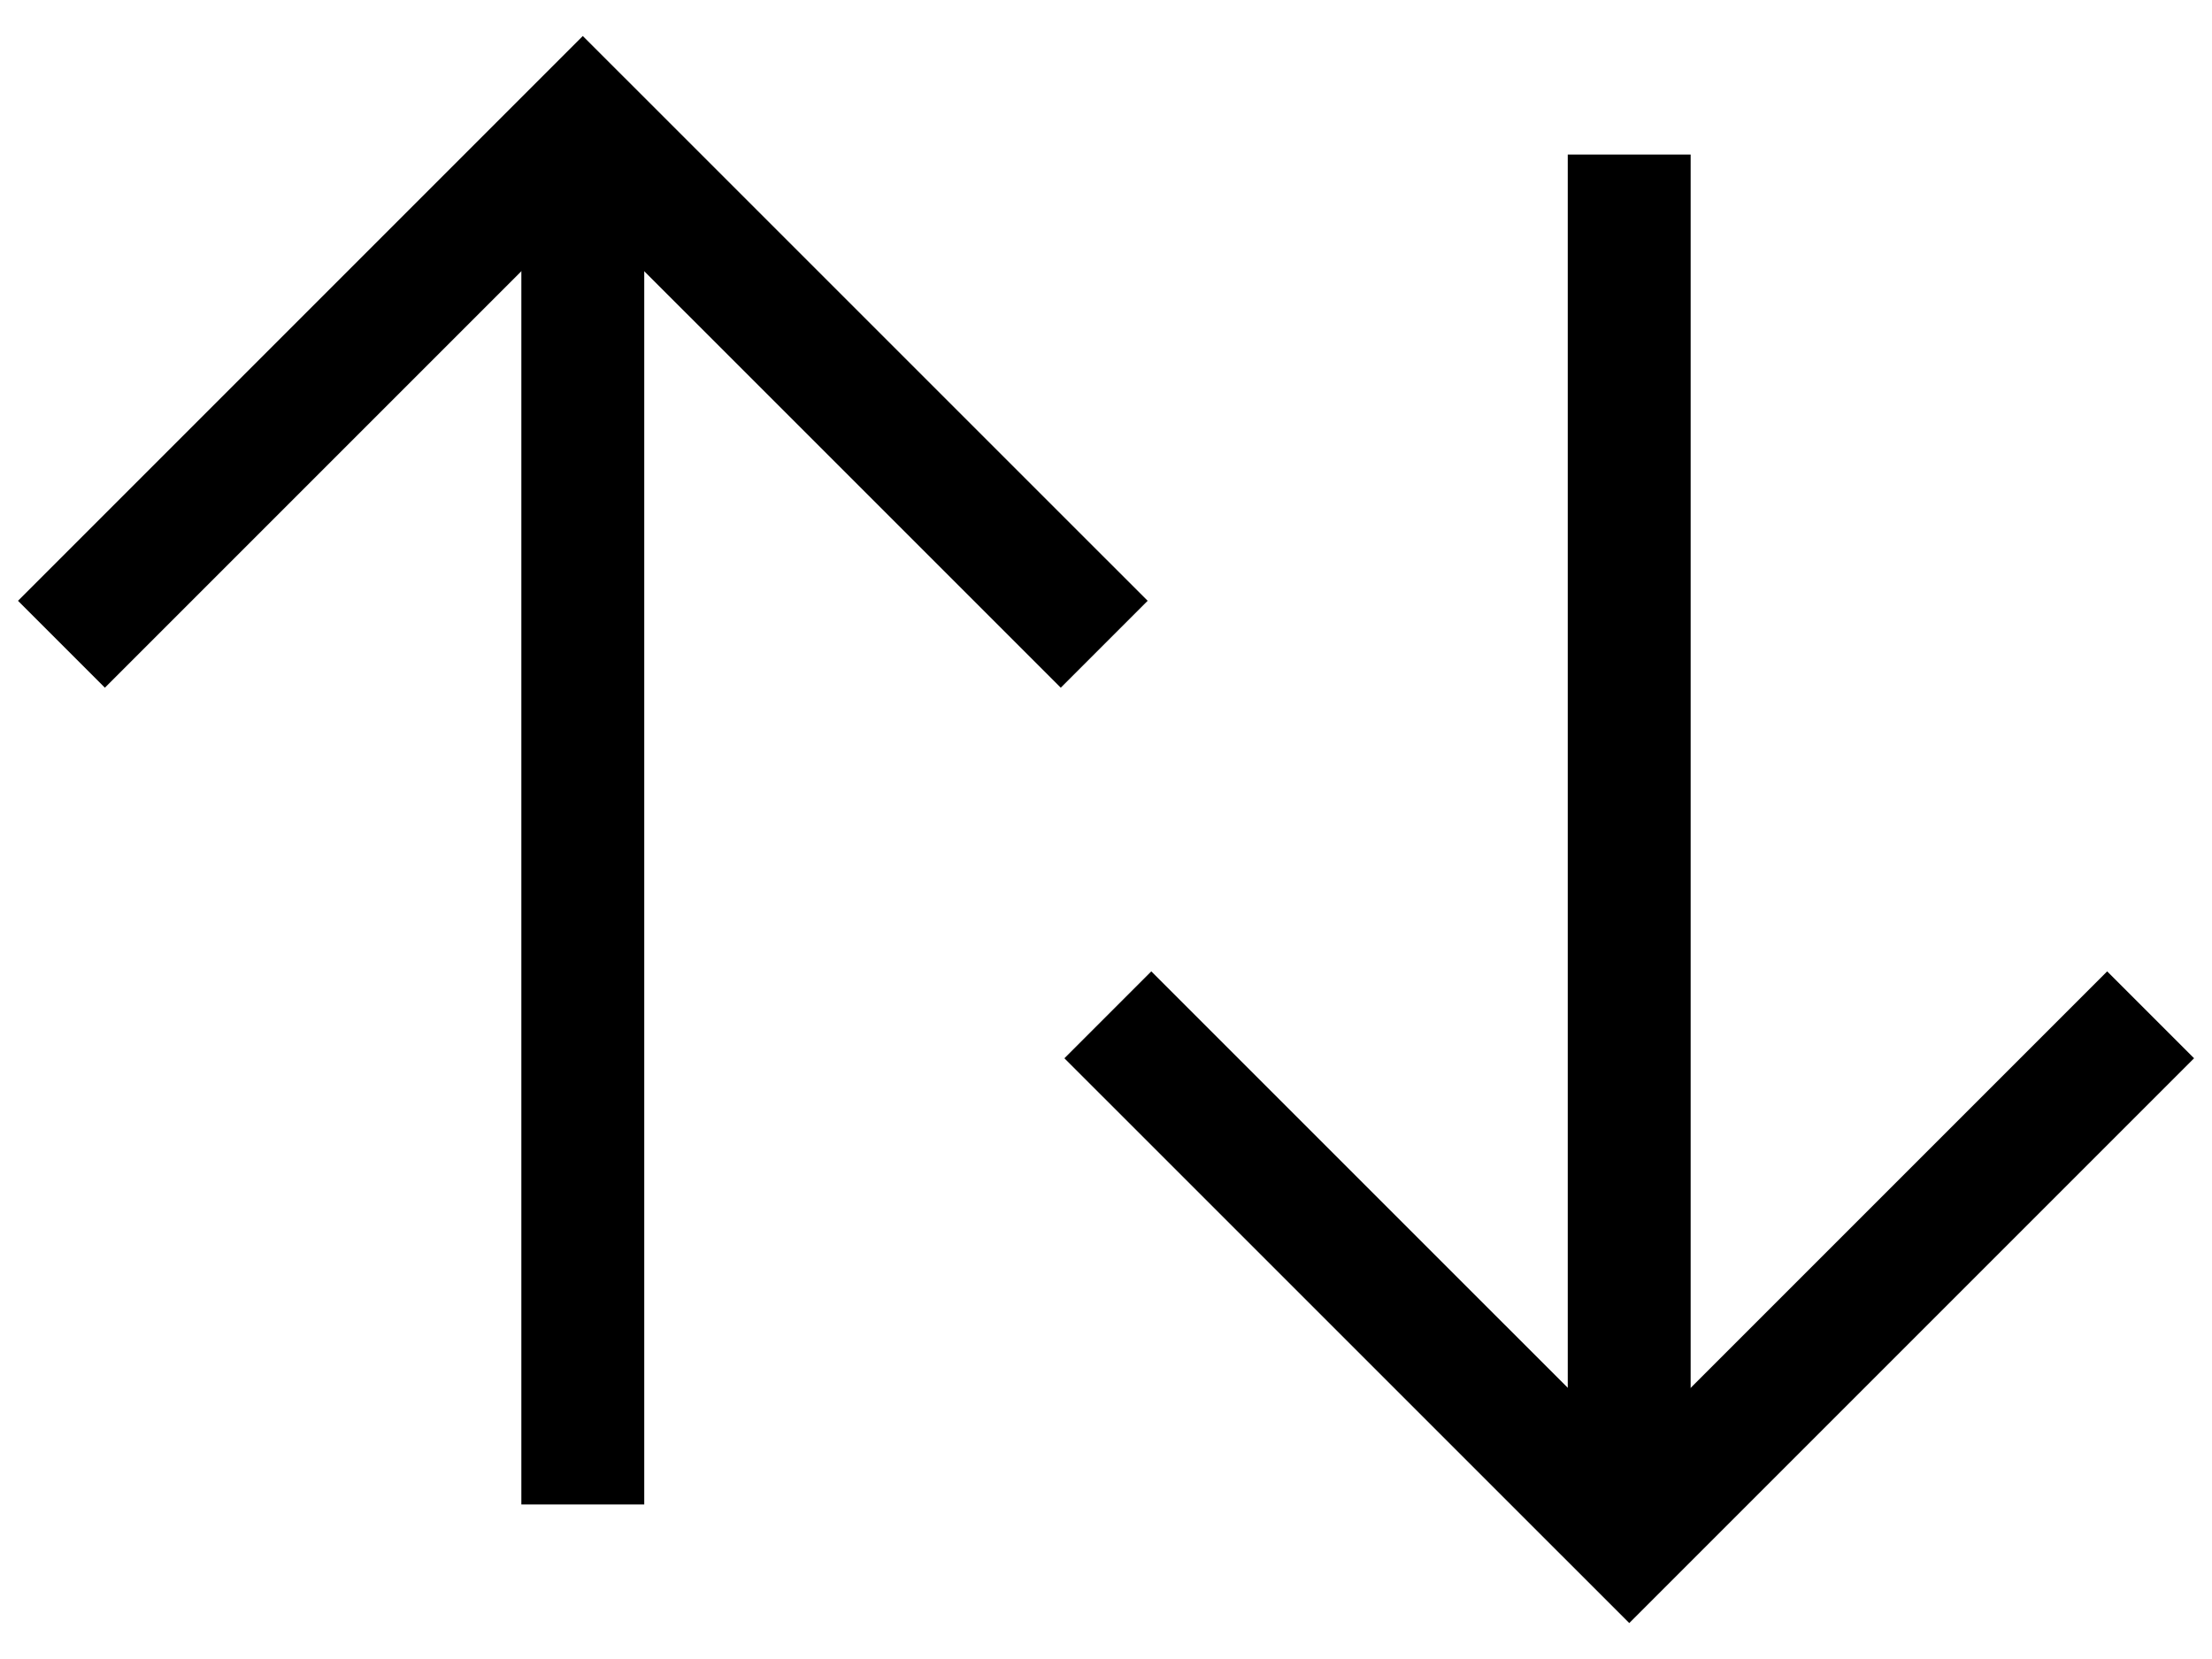 <?xml version="1.0" encoding="UTF-8"?>
<svg width="36px" height="27px" viewBox="0 0 36 27" version="1.1" xmlns="http://www.w3.org/2000/svg" xmlns:xlink="http://www.w3.org/1999/xlink">
    <!-- Generator: Sketch 52.2 (67145) - http://www.bohemiancoding.com/sketch -->
    <title>Group</title>
    <desc>Created with Sketch.</desc>
    <g id="Page-1" stroke="none" stroke-width="1" fill="none" fill-rule="evenodd">
        <g id="Меню-/-Обучение_mob" transform="translate(-31, -1122)" stroke="#000000" stroke-width="2">
            <g id="ID" transform="translate(32, 1124)">
                <g id="Group">
                    <path d="M8.485,0.485 L8.485,22.485" id="Stroke-1"></path>
                    <polyline id="Stroke-3" points="1.77635684e-15 8.485 8.485 -1.63424829e-13 16.971 8.485"></polyline>
                    <path d="M24.515,0.515 L24.515,22.515" id="Stroke-1" transform="translate(25.015, 11.515) rotate(-180) translate(-25.015, -11.515) "></path>
                    <polyline id="Stroke-3" transform="translate(25.515, 18.758) rotate(-180) translate(-25.515, -18.758) " points="17.029 23 25.514 14.515 34 23"></polyline>
                </g>
            </g>
        </g>
    </g>
</svg>